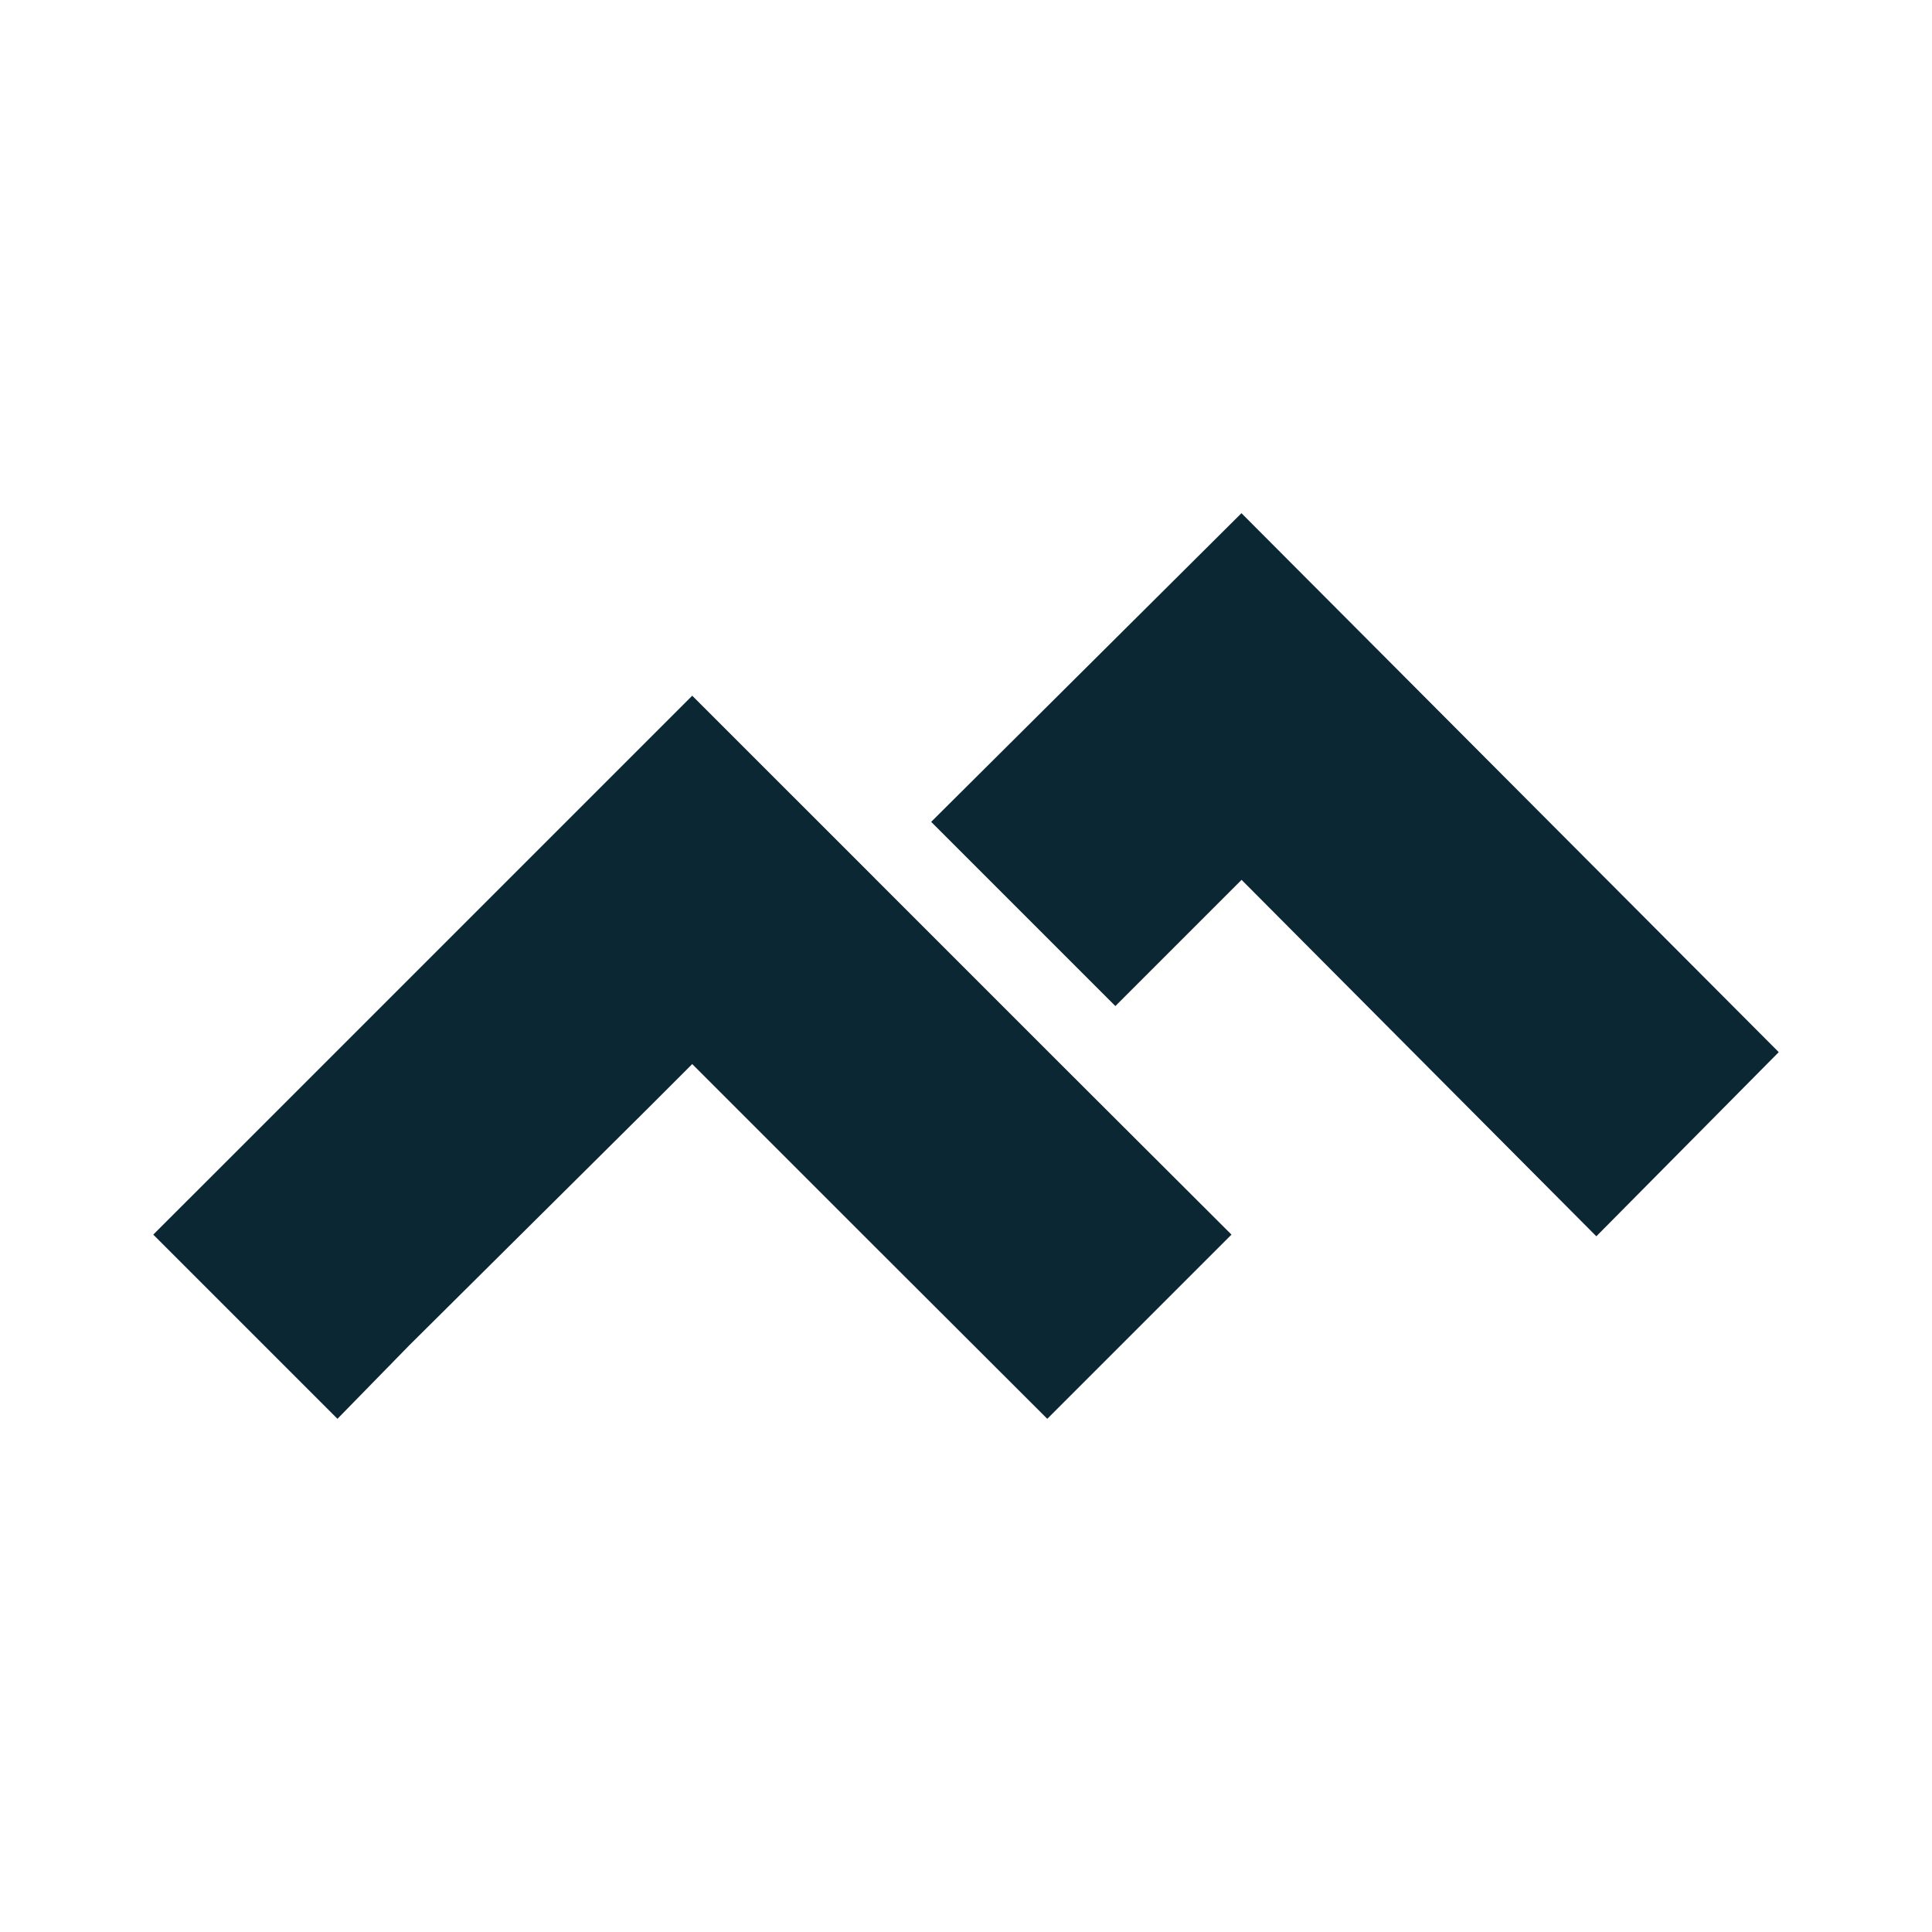 <svg xmlns="http://www.w3.org/2000/svg" width="100%" height="100%" viewBox="-0.64 -0.64 33.28 33.28"><path fill="#0b2734" d="M20.745 8.2L15.4 13.517l3.173 3.173 2.174-2.174 6.111 6.14L30 17.484zm-6.317 6.287l-3.144-3.143-8.05 8.05L2 20.627 5.173 23.8l1.234-1.263 4.084-4.055.793-.793 3.144 3.144L17.4 23.8l3.173-3.173L17.6 17.66l-3.173-3.173z"/></svg>